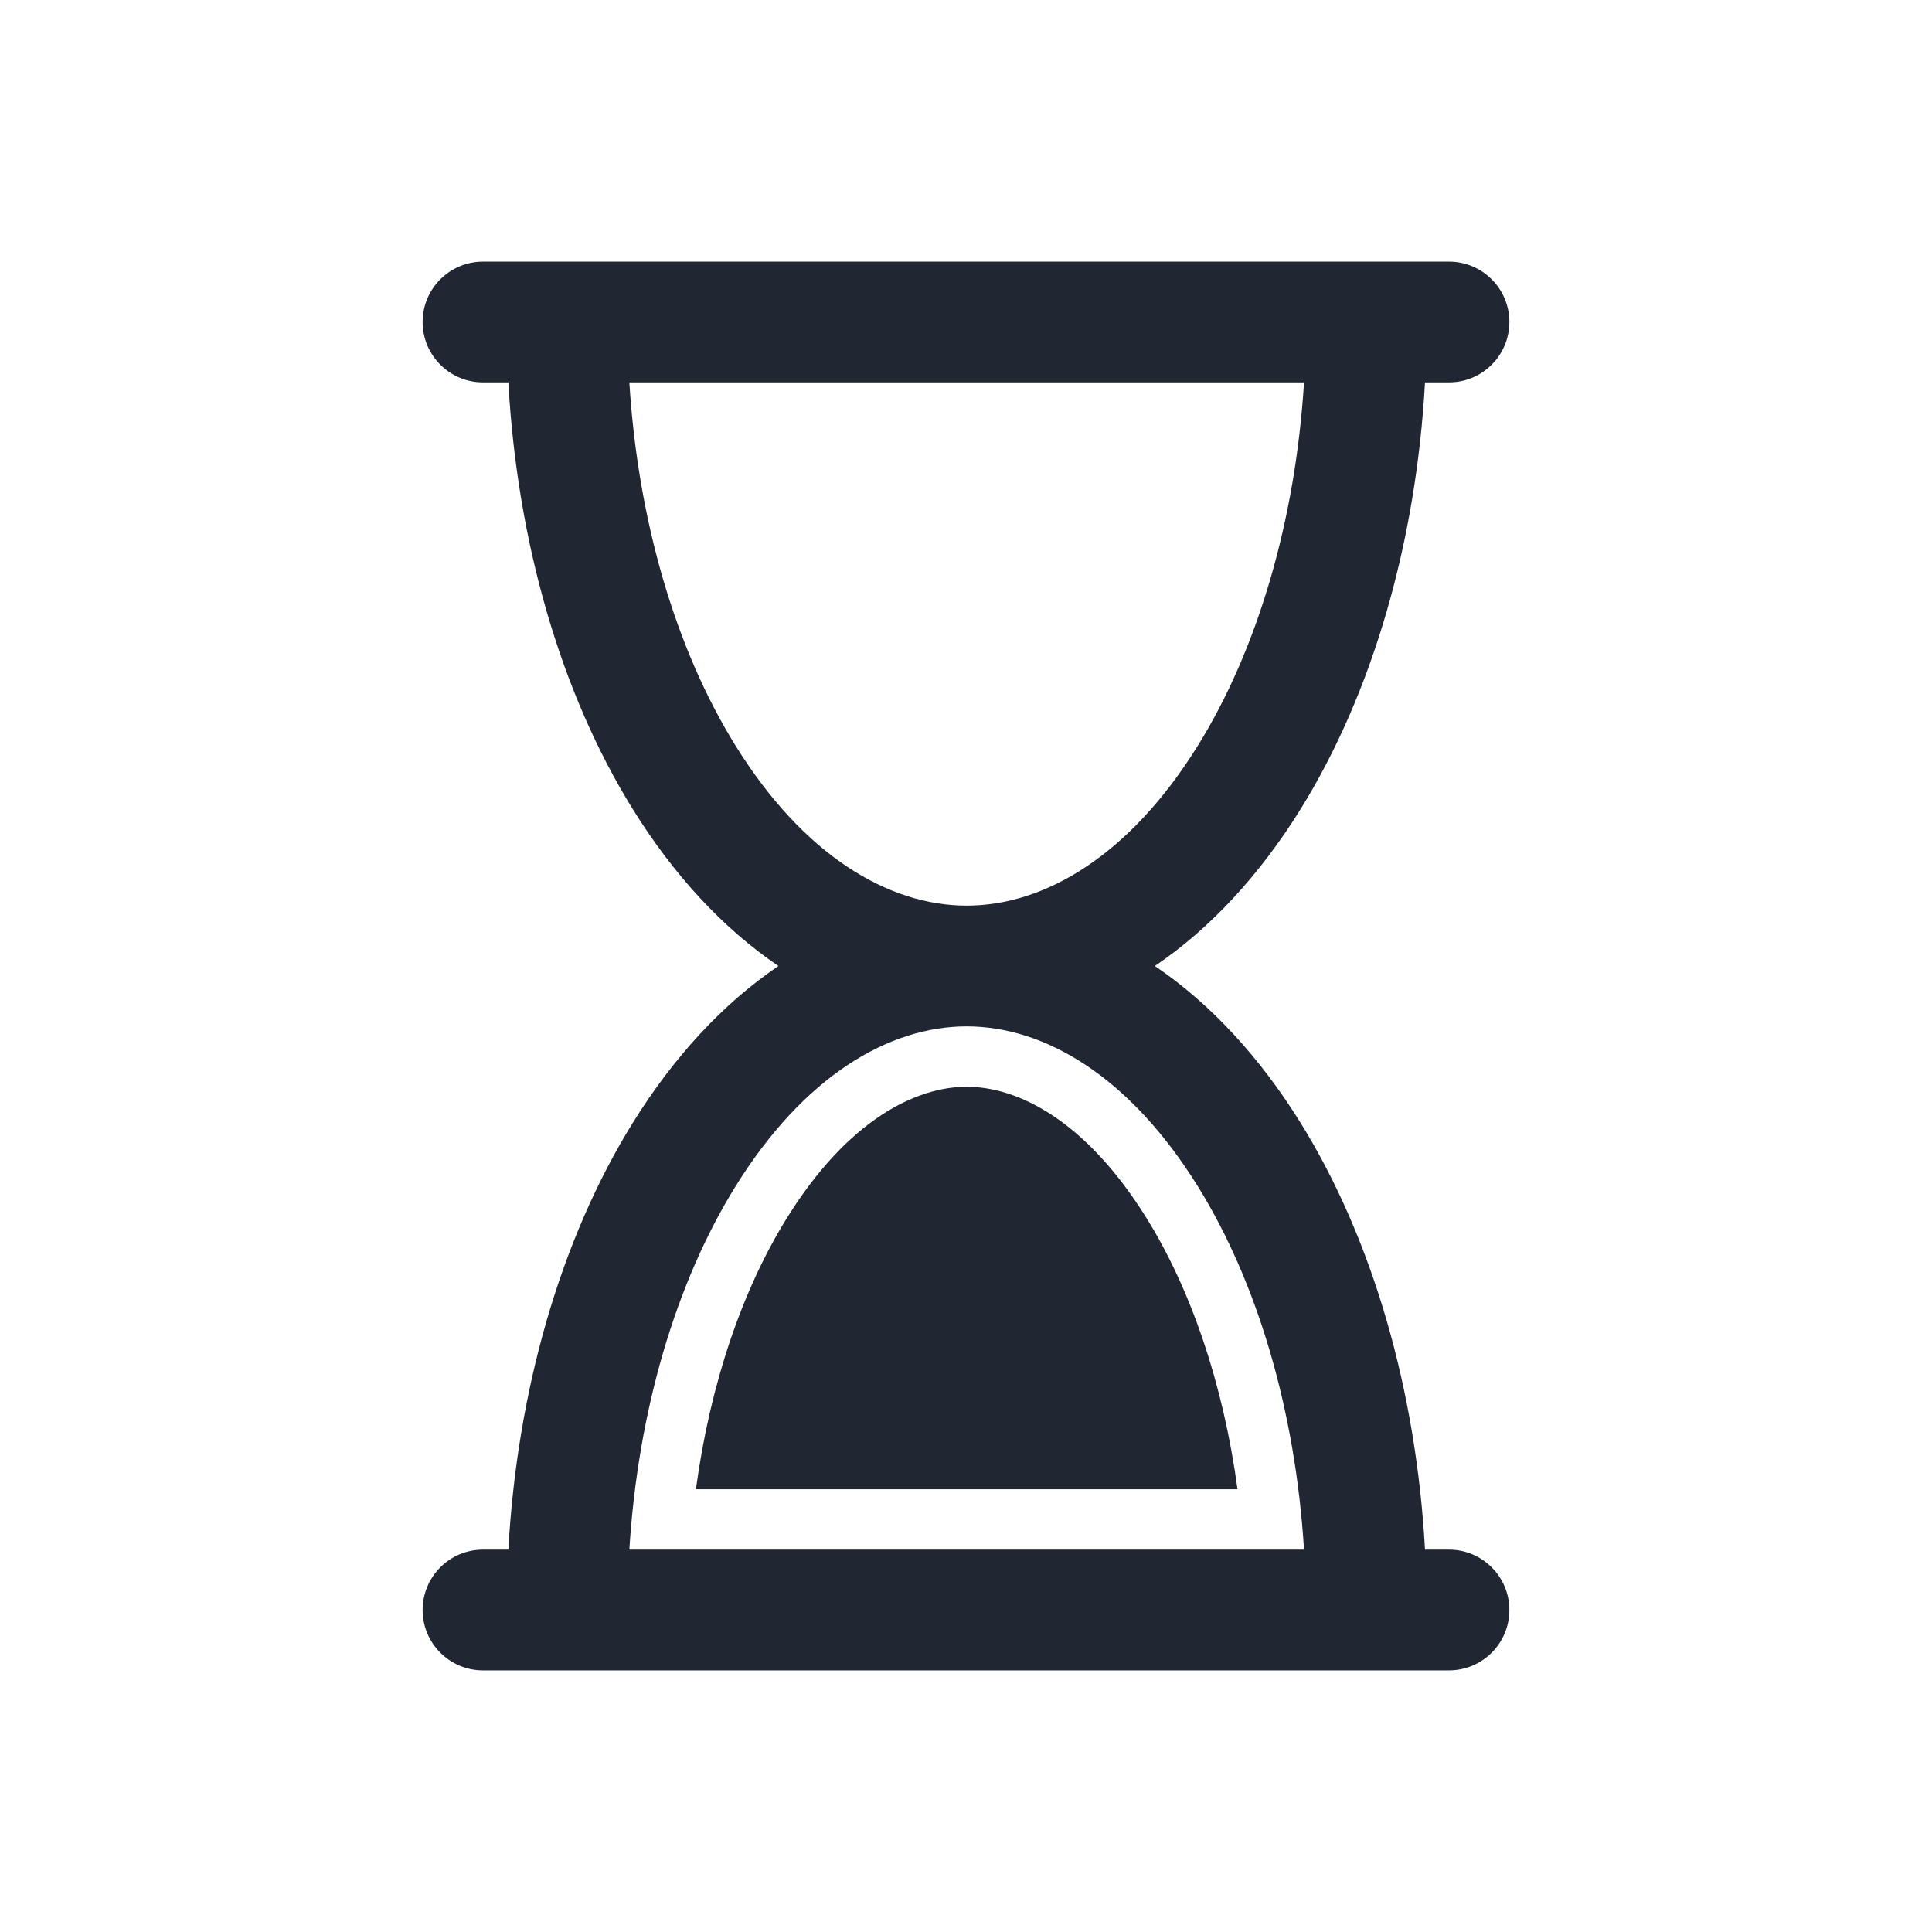 <svg width="24" height="24" viewBox="0 0 24 24" fill="none" xmlns="http://www.w3.org/2000/svg">
<path fill-rule="evenodd" clip-rule="evenodd" d="M5.25 4C5.25 3.586 5.586 3.25 6 3.25H18C18.414 3.25 18.75 3.586 18.75 4C18.75 4.414 18.414 4.75 18 4.75H17.702C17.593 6.716 17.059 8.596 16.156 10.052C15.653 10.862 15.04 11.531 14.346 12C15.04 12.469 15.653 13.138 16.156 13.948C17.059 15.404 17.593 17.284 17.702 19.25H18C18.414 19.25 18.75 19.586 18.75 20C18.75 20.414 18.414 20.75 18 20.75H6C5.586 20.75 5.25 20.414 5.25 20C5.25 19.586 5.586 19.25 6 19.25H6.315C6.424 17.284 6.957 15.404 7.861 13.948C8.363 13.138 8.977 12.469 9.67 12C8.977 11.531 8.363 10.862 7.861 10.052C6.957 8.596 6.424 6.716 6.315 4.75H6C5.586 4.75 5.25 4.414 5.25 4ZM14.881 9.261C14.035 10.626 12.98 11.25 12.008 11.25C11.037 11.25 9.982 10.626 9.136 9.261C8.398 8.072 7.925 6.476 7.818 4.75L16.199 4.75C16.092 6.476 15.619 8.072 14.881 9.261ZM9.136 14.739C9.982 13.374 11.037 12.75 12.008 12.75C12.98 12.75 14.035 13.374 14.881 14.739C15.619 15.928 16.092 17.523 16.199 19.25L7.818 19.25C7.925 17.523 8.398 15.928 9.136 14.739ZM9.773 15.134C9.221 16.023 8.821 17.194 8.645 18.5L15.373 18.5C15.196 17.194 14.796 16.023 14.244 15.134C13.482 13.906 12.635 13.5 12.009 13.5C11.383 13.5 10.535 13.906 9.773 15.134Z" fill="#202733"/>
</svg>
